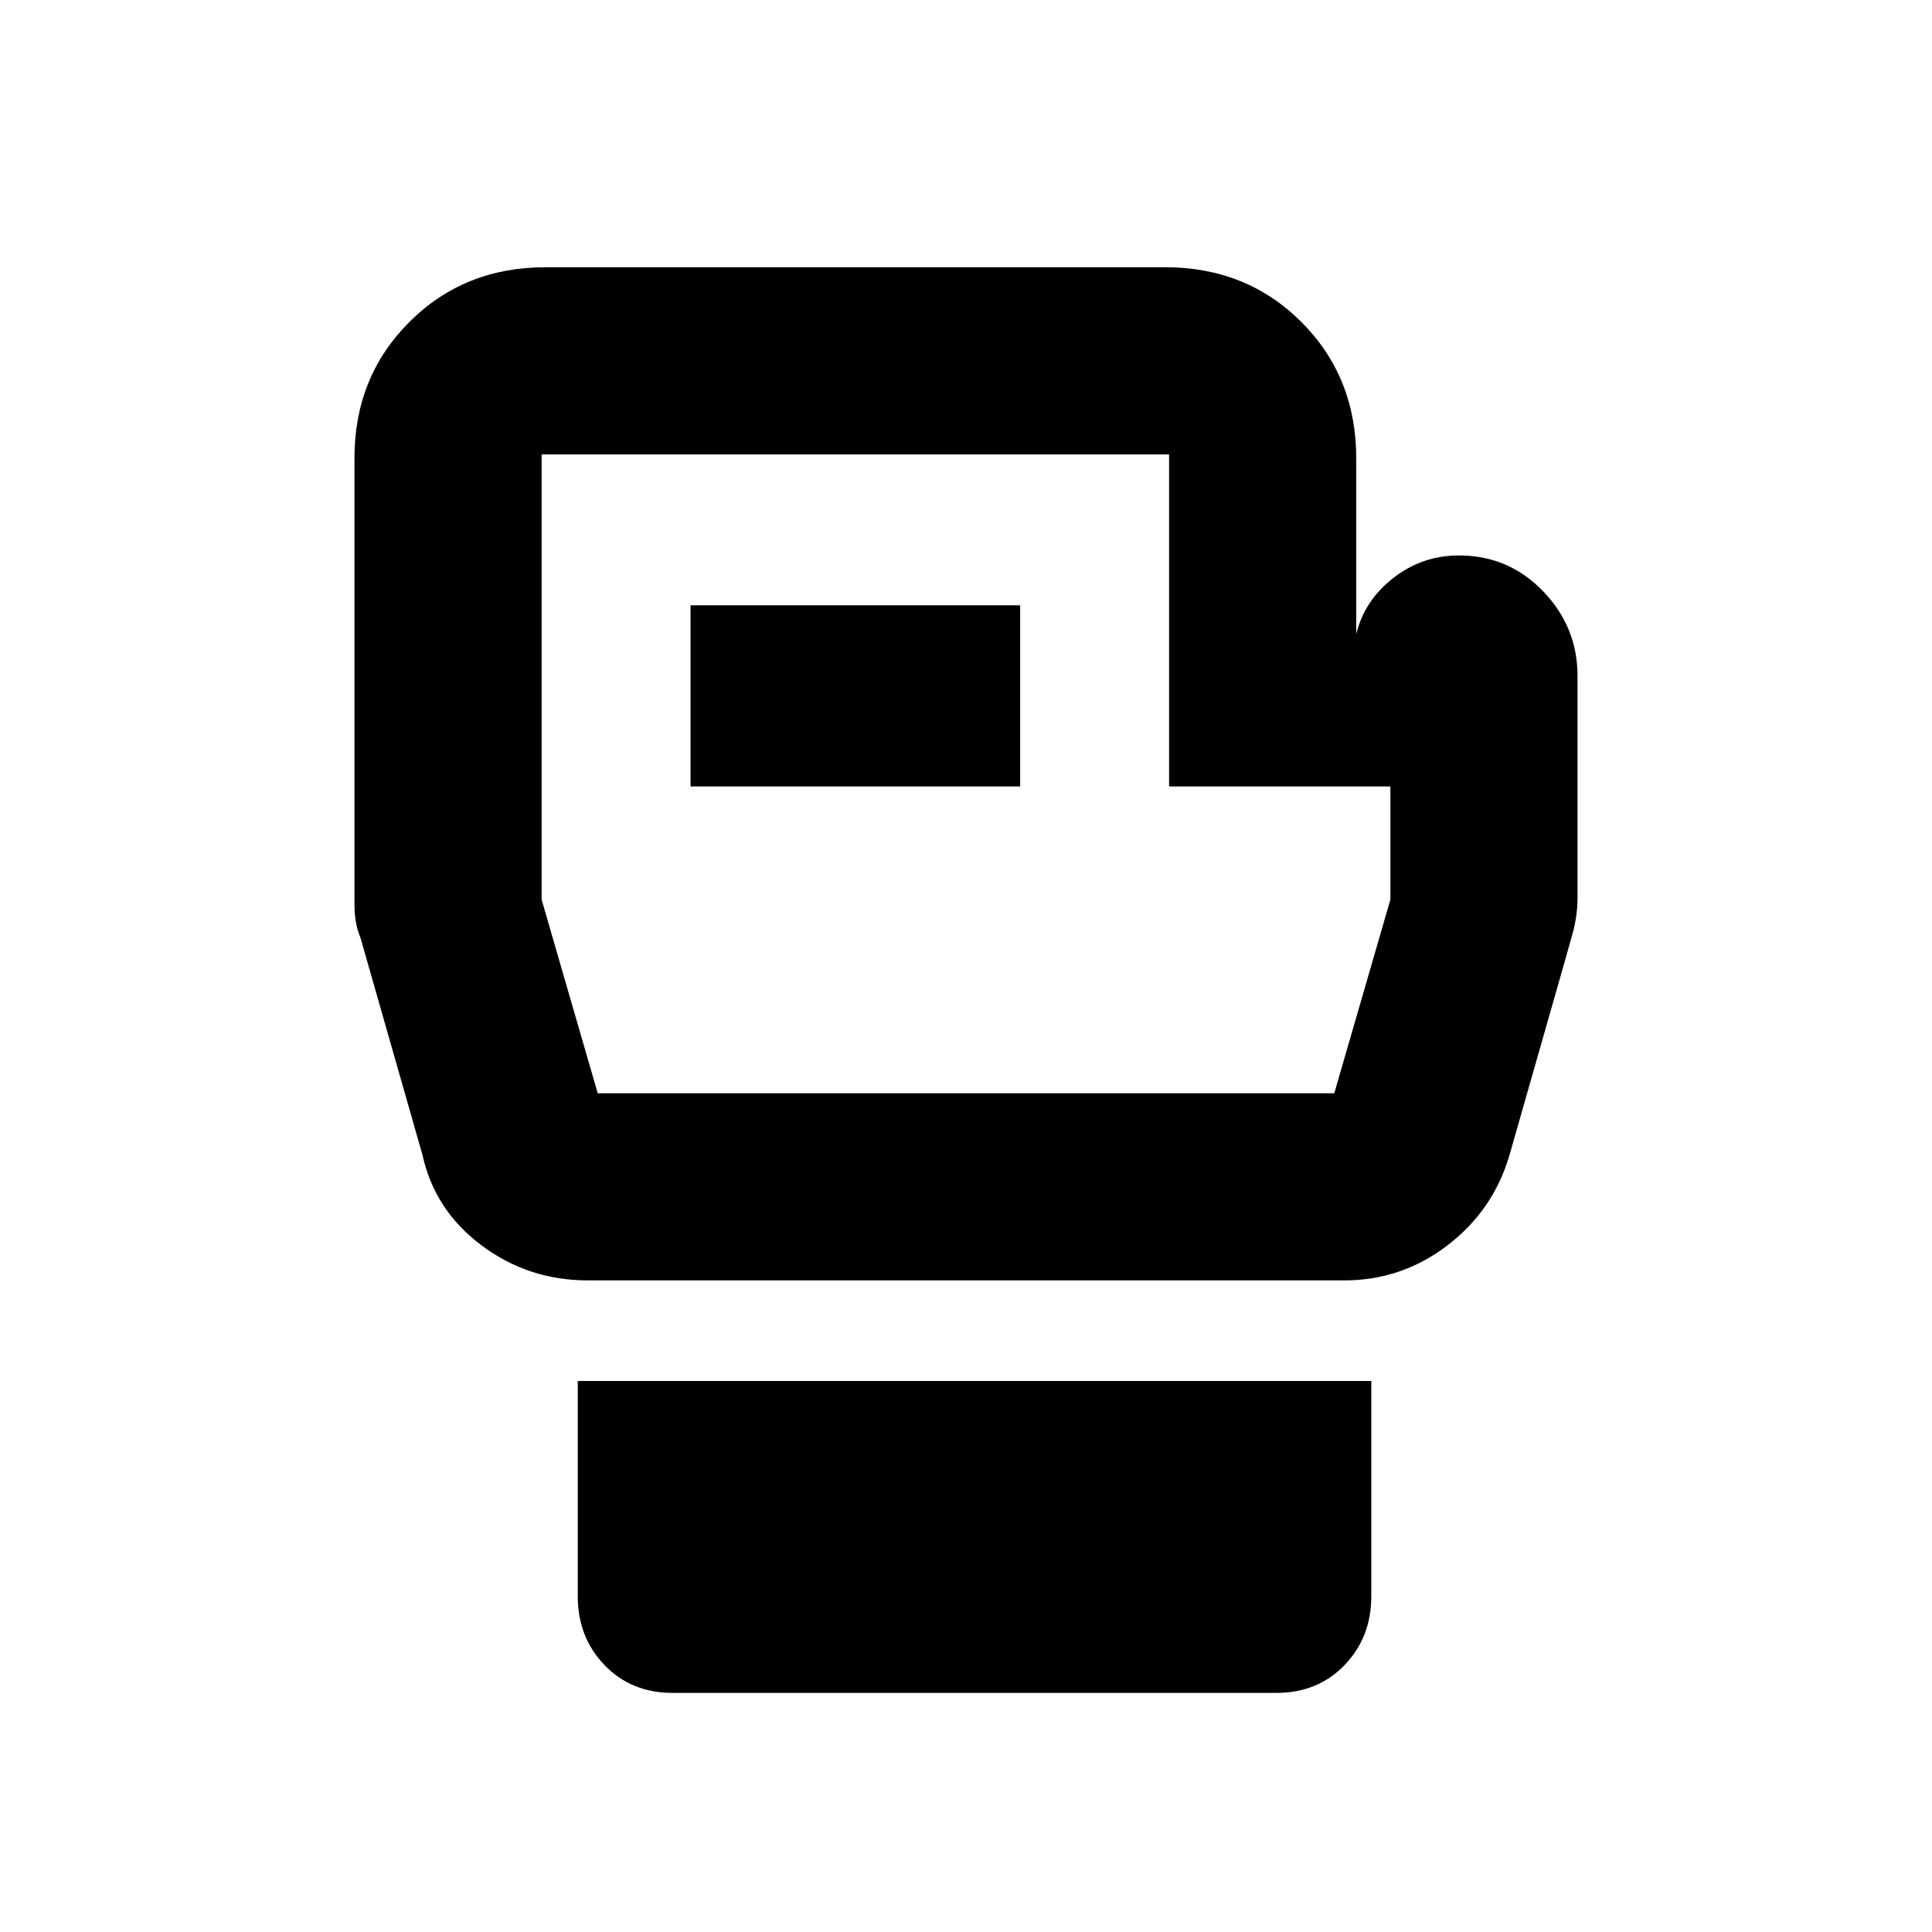 <svg xmlns="http://www.w3.org/2000/svg" height="20" viewBox="0 -960 960 960" width="20"><path d="M334.09-118.82q-20.4 0-33.7-13.8-13.3-13.8-13.3-34.2v-106.96h394.3v106.96q0 20.4-13.3 34.2-13.3 13.8-33.7 13.8h-300.3ZM783.87-624v110q0 9-2.5 18t-4.5 16l-26.79 93.87q-8.04 27.5-30.81 44.92-22.77 17.43-51.32 17.43h-375.9q-29.55 0-52.82-17.43-23.27-17.42-29.31-44.92L179.13-494q-3-7-3-16.5V-732.39q0-40.33 27.25-67.58t67.75-27.25h307.78q40.51 0 67.76 27.25 27.24 27.25 27.24 67.75v87.31q3.96-16.58 18.33-27.83Q706.6-684 724.98-684q24.59 0 41.74 17.76 17.15 17.75 17.15 42.24ZM297-416.78h366L690.87-513v-56.22H580.91v-165H269.13V-513L297-416.78Zm46.13-152.44h163.78v-90H343.13v90ZM480-575.5Z"/></svg>